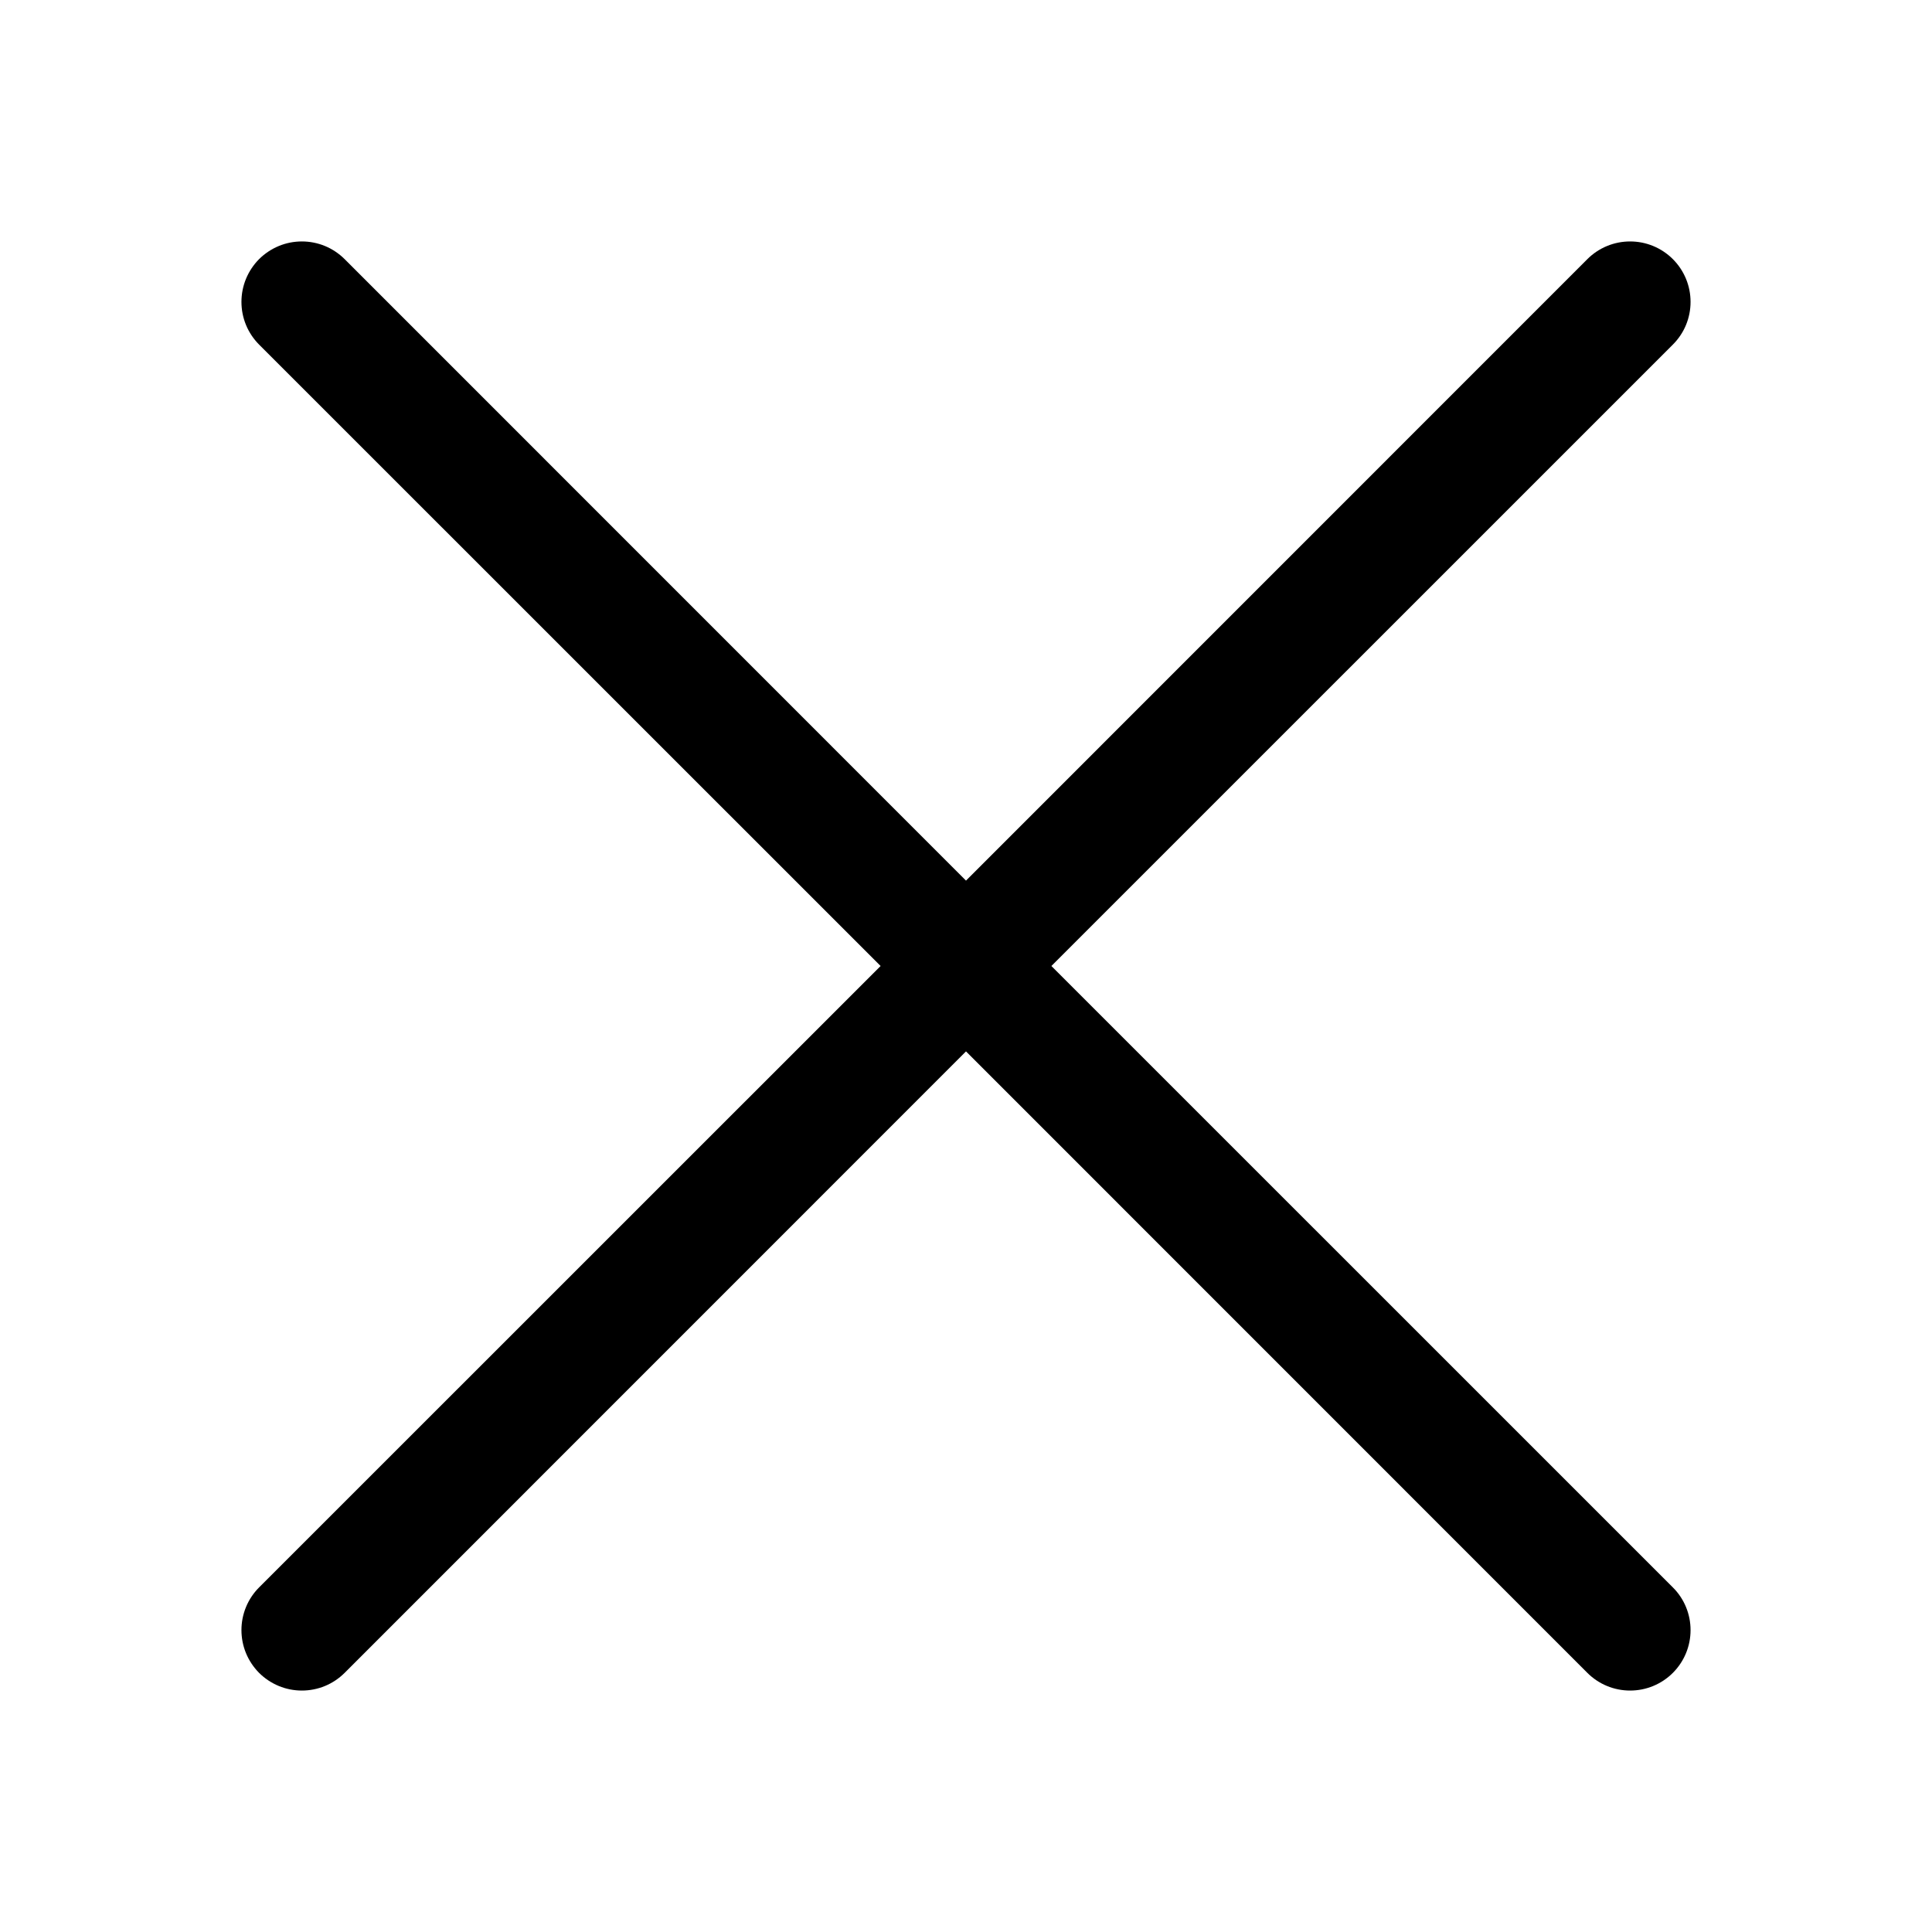 <svg width="35" height="35" viewBox="0 0 35 35" fill="none" xmlns="http://www.w3.org/2000/svg">
<path d="M4.694 6.243C4.593 6.141 4.512 6.021 4.457 5.888C4.402 5.755 4.374 5.613 4.374 5.469C4.374 5.325 4.402 5.183 4.457 5.05C4.512 4.917 4.593 4.796 4.694 4.694C4.796 4.593 4.917 4.512 5.05 4.457C5.182 4.402 5.325 4.374 5.469 4.374C5.612 4.374 5.755 4.402 5.888 4.457C6.021 4.512 6.141 4.593 6.243 4.694L17.5 15.953L28.757 4.694C28.858 4.593 28.979 4.512 29.112 4.457C29.245 4.402 29.387 4.374 29.531 4.374C29.675 4.374 29.817 4.402 29.95 4.457C30.083 4.512 30.204 4.593 30.305 4.694C30.407 4.796 30.488 4.917 30.543 5.05C30.598 5.183 30.626 5.325 30.626 5.469C30.626 5.613 30.598 5.755 30.543 5.888C30.488 6.021 30.407 6.141 30.305 6.243L19.047 17.5L30.305 28.757C30.407 28.858 30.488 28.979 30.543 29.112C30.598 29.245 30.626 29.387 30.626 29.531C30.626 29.675 30.598 29.817 30.543 29.95C30.488 30.083 30.407 30.204 30.305 30.306C30.204 30.407 30.083 30.488 29.95 30.543C29.817 30.598 29.675 30.626 29.531 30.626C29.387 30.626 29.245 30.598 29.112 30.543C28.979 30.488 28.858 30.407 28.757 30.306L17.5 19.047L6.243 30.306C6.141 30.407 6.021 30.488 5.888 30.543C5.755 30.598 5.612 30.626 5.469 30.626C5.325 30.626 5.182 30.598 5.05 30.543C4.917 30.488 4.796 30.407 4.694 30.306C4.593 30.204 4.512 30.083 4.457 29.95C4.402 29.817 4.374 29.675 4.374 29.531C4.374 29.387 4.402 29.245 4.457 29.112C4.512 28.979 4.593 28.858 4.694 28.757L15.953 17.5L4.694 6.243Z" fill="black"/>
</svg>
